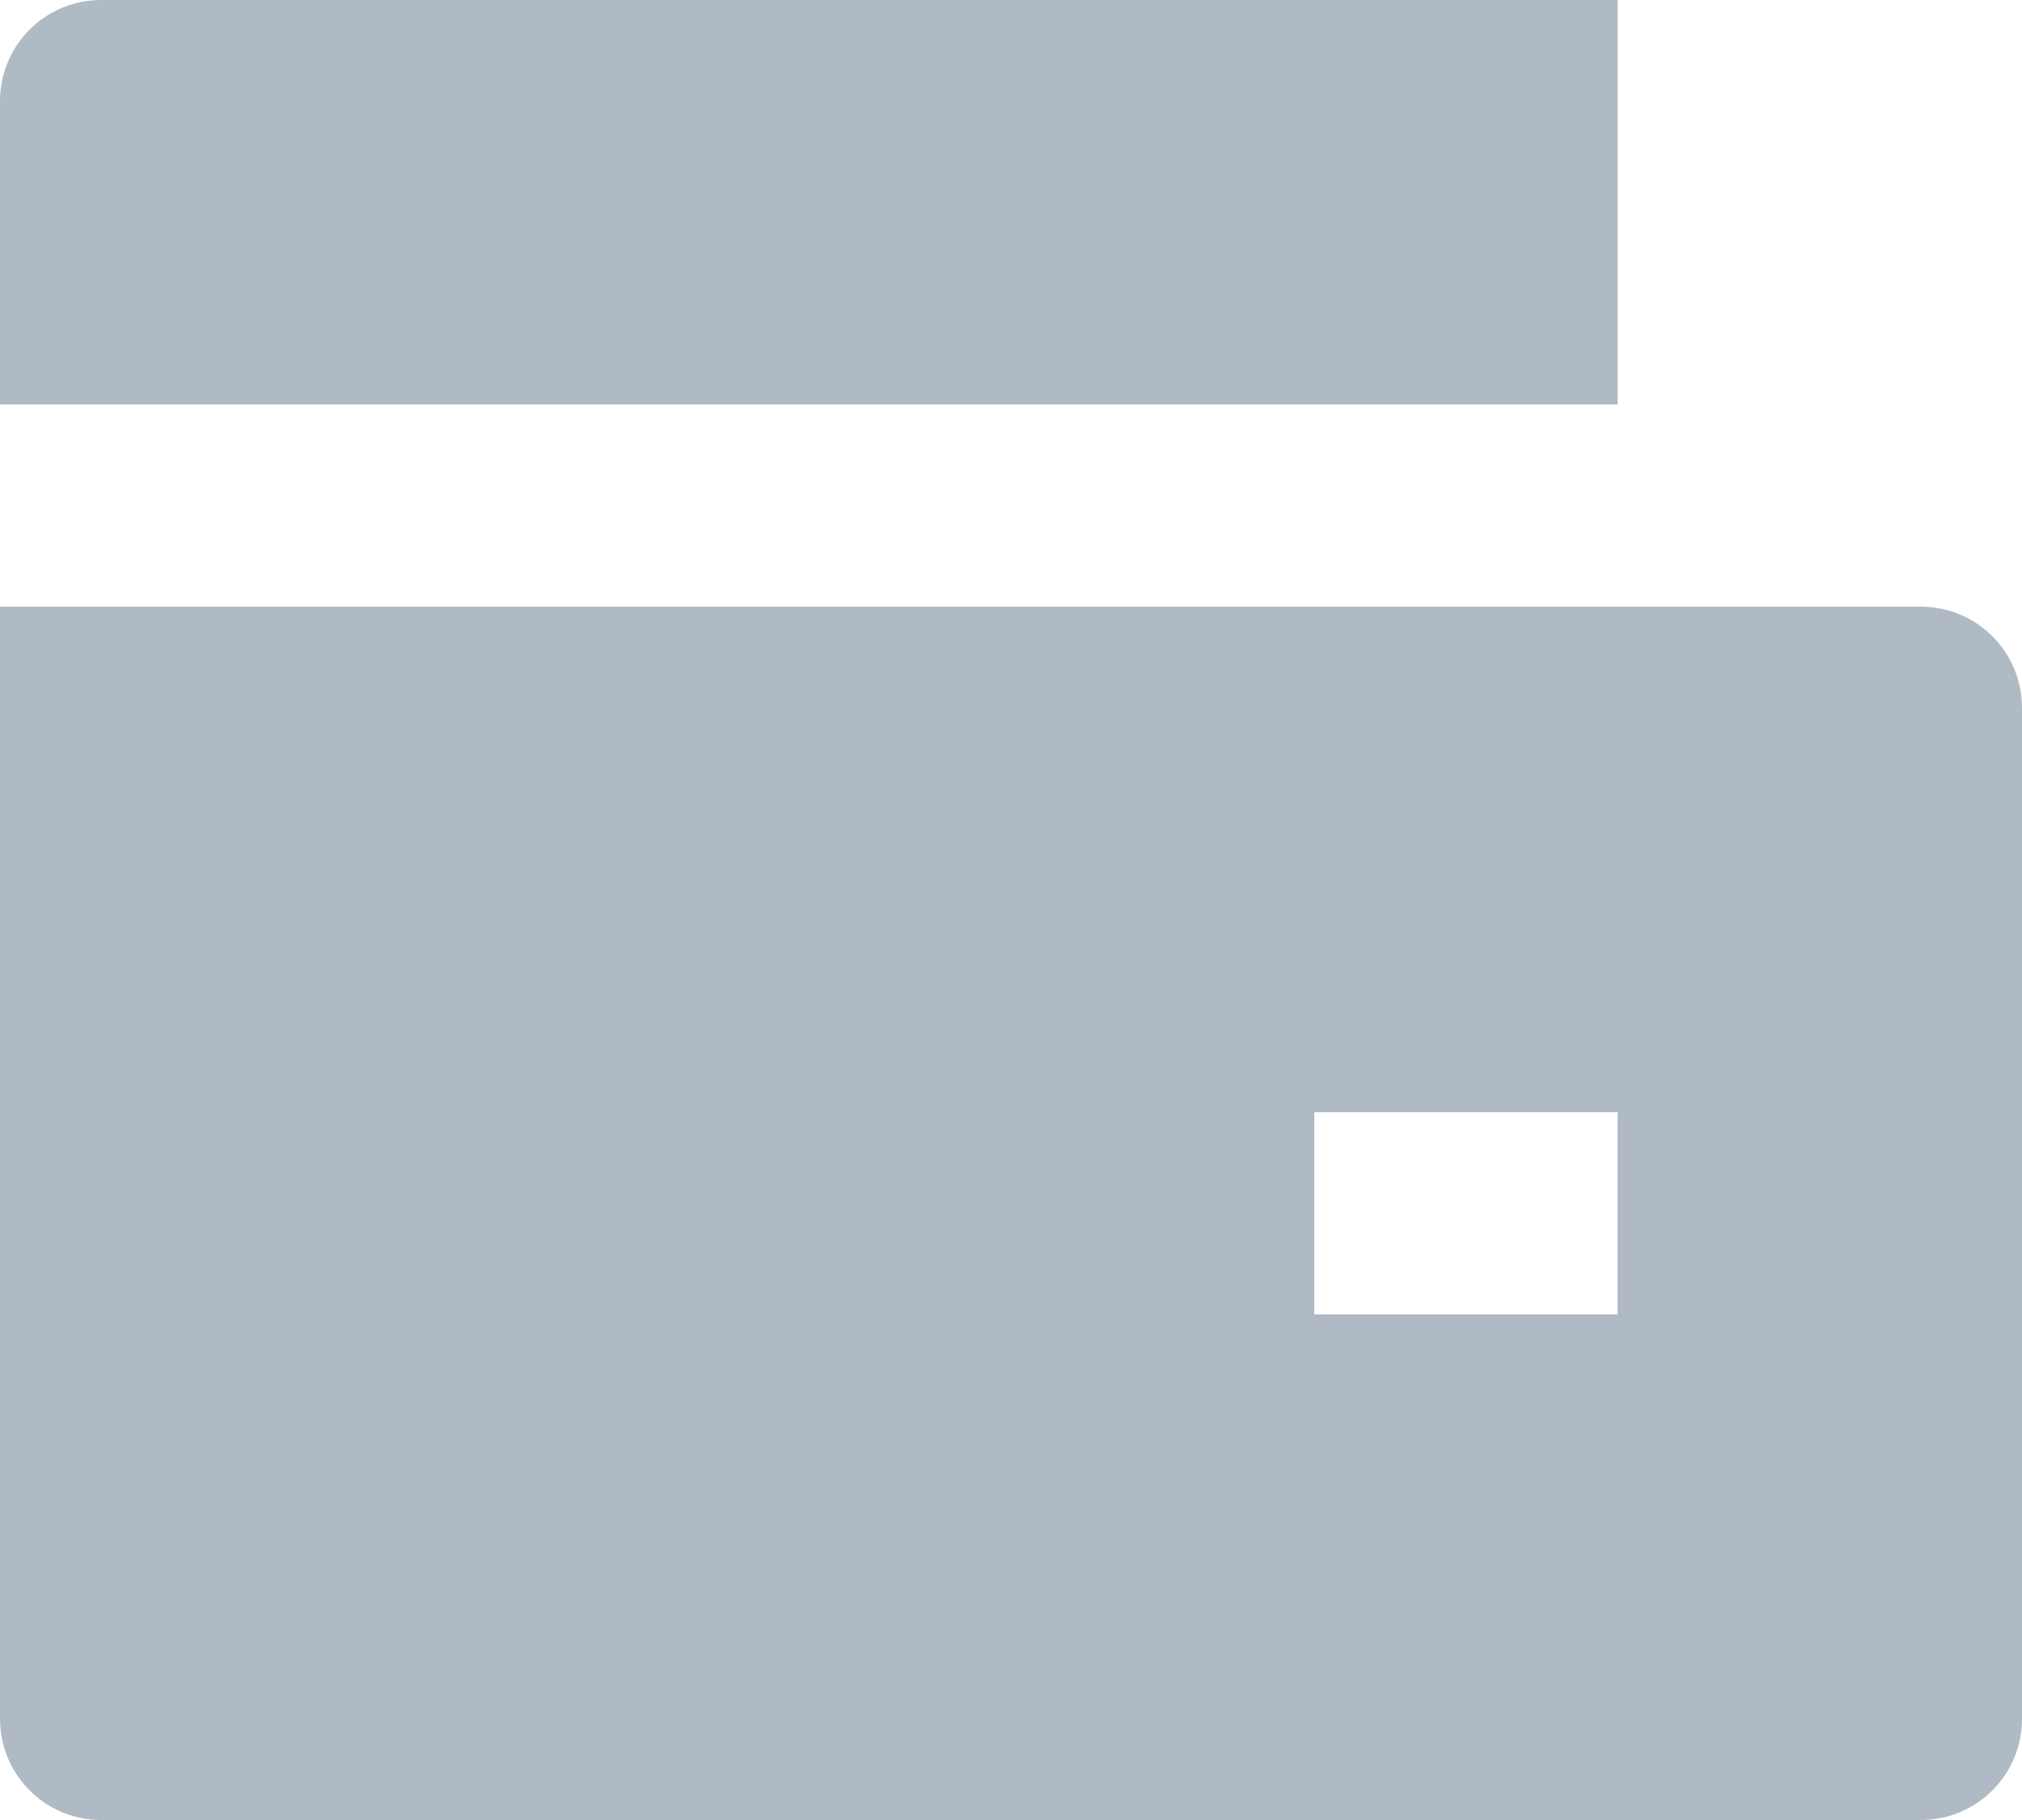 <svg width="20" height="18" viewBox="0 0 20 18" fill="none" xmlns="http://www.w3.org/2000/svg">
<path d="M0 6H19C19.265 6 19.52 6.105 19.707 6.293C19.895 6.48 20 6.735 20 7V17C20 17.265 19.895 17.52 19.707 17.707C19.52 17.895 19.265 18 19 18H1C0.735 18 0.48 17.895 0.293 17.707C0.105 17.52 0 17.265 0 17V6ZM1 0H16V4H0V1C0 0.735 0.105 0.48 0.293 0.293C0.48 0.105 0.735 0 1 0ZM13 11V13H16V11H13Z" fill="#B0BAC5"/>
</svg>
